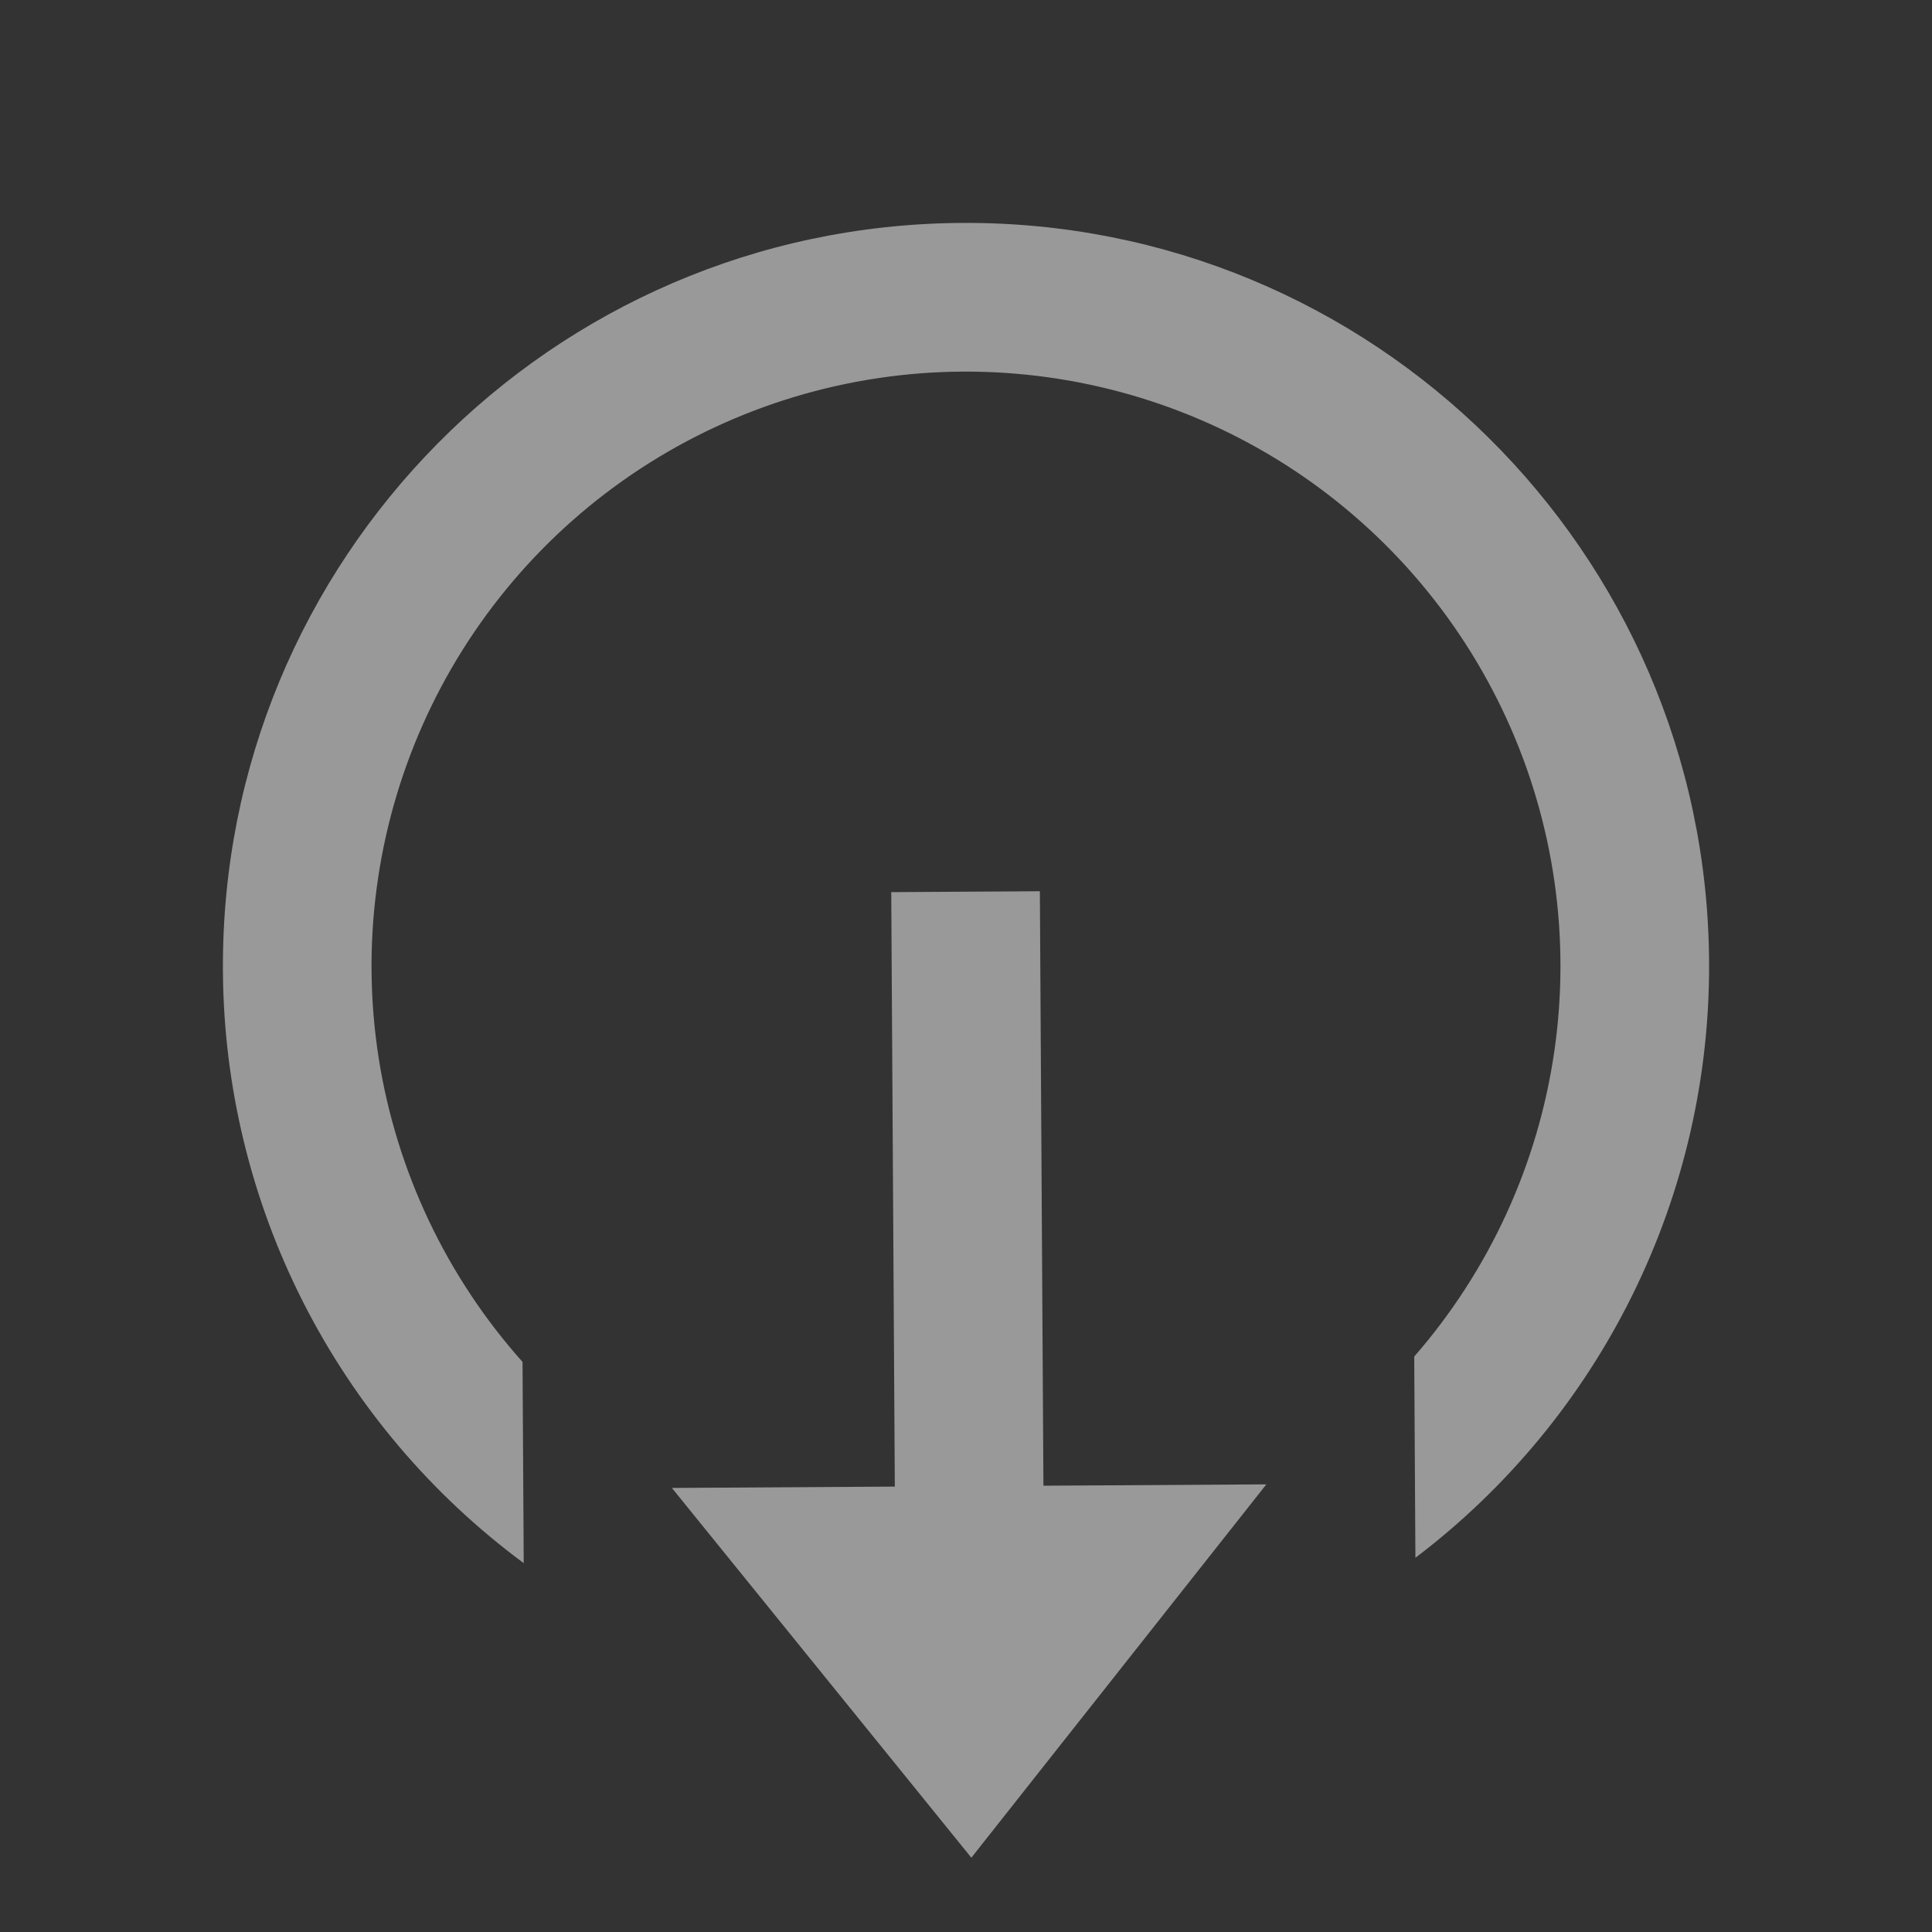 <svg width="26" height="26" viewBox="0 0 26 26" fill="none" xmlns="http://www.w3.org/2000/svg">
<rect x="0" y="0" width="26" height="26" fill="#333333" stroke="none"/>
<g opacity="0.5" clip-path="url(#clip0_156_4397)">
<path d="M12.042 20.006L11.994 12.006L13.994 11.994L14.042 19.994L17.042 19.976L13.072 25L9.042 20.024L12.042 20.006ZM19.048 20.964L19.032 18.256C20.043 17.096 20.698 15.668 20.918 14.144C21.138 12.62 20.914 11.065 20.272 9.666C19.63 8.266 18.598 7.082 17.3 6.254C16.002 5.427 14.492 4.992 12.952 5.001C11.413 5.01 9.909 5.463 8.62 6.306C7.332 7.149 6.314 8.346 5.689 9.753C5.064 11.16 4.858 12.717 5.096 14.238C5.335 15.759 6.007 17.179 7.032 18.328L7.048 21.036C5.8 20.113 4.784 18.911 4.081 17.526C3.378 16.142 3.008 14.612 3 13.06C2.967 7.537 7.418 3.033 12.941 3C18.463 2.967 22.967 7.418 23 12.941C23.01 14.493 22.659 16.027 21.972 17.42C21.286 18.813 20.285 20.026 19.048 20.964Z" fill="white"/>
</g>
<defs>
<clipPath id="clip0_156_4397">
<rect width="24" height="24" fill="white" transform="translate(1.072 25.071) rotate(-90.341)"/>
</clipPath>
</defs>
</svg>
